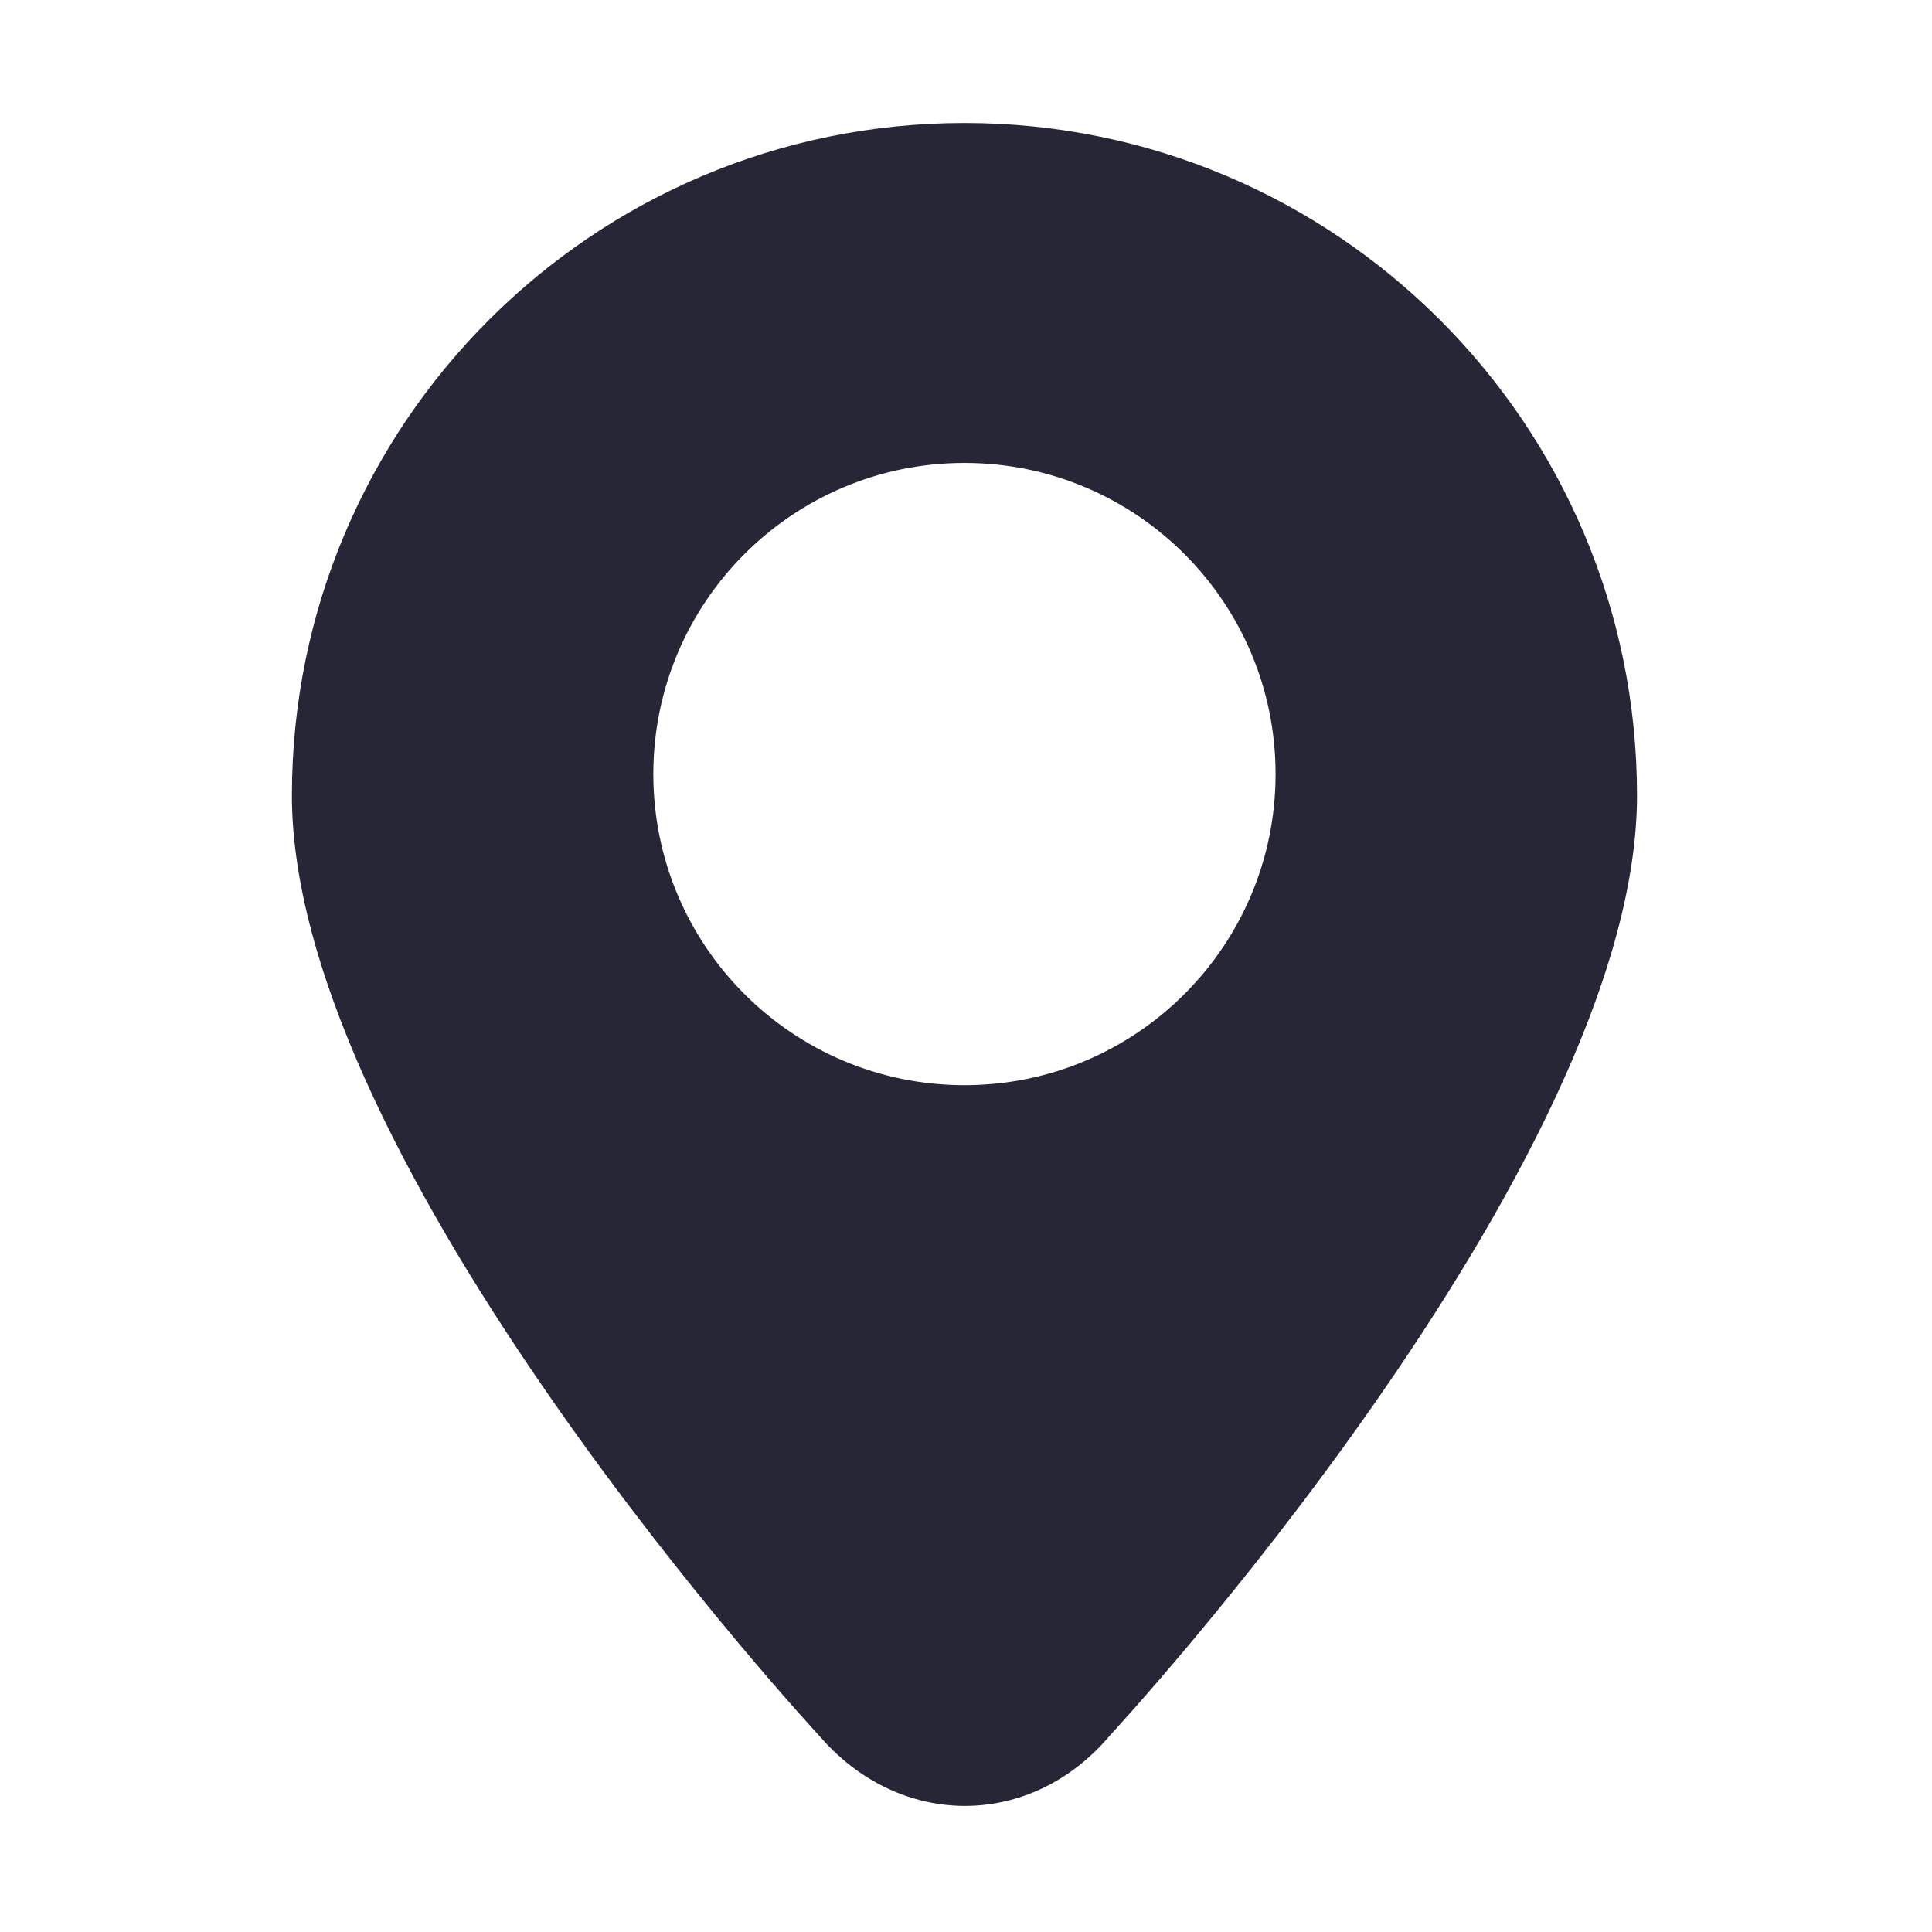 <?xml version="1.0" standalone="no"?><!DOCTYPE svg PUBLIC "-//W3C//DTD SVG 1.1//EN" "http://www.w3.org/Graphics/SVG/1.1/DTD/svg11.dtd"><svg width="200" height="200" viewBox="0 0 200 200" version="1.1" xmlns="http://www.w3.org/2000/svg" xmlns:xlink="http://www.w3.org/1999/xlink"><defs><style type="text/css"><![CDATA[
@font-face { font-family: ifont; src: url("//at.alicdn.com/t/font_1442373896_4754455.eot?#iefix") format("embedded-opentype"), url("//at.alicdn.com/t/font_1442373896_4754455.woff") format("woff"), url("//at.alicdn.com/t/font_1442373896_4754455.ttf") format("truetype"), url("//at.alicdn.com/t/font_1442373896_4754455.svg#ifont") format("svg"); }

]]></style></defs><g class="transform-group"><g transform="scale(0.195, 0.195)"><path d="M512 65.29c-197.187 0-357.038 159.851-357.038 357.038 0 197.192 279.801 498.97 279.801 498.97 42.657 49.793 112.469 50.057 154.709-0.265 0 0 279.566-301.514 279.566-498.705C869.038 225.141 709.191 65.29 512 65.29L512 65.29 512 65.29zM512 576.087c-91.232 0-165.167-73.943-165.167-165.167 0-91.223 73.936-165.167 165.167-165.167 91.224 0 165.163 73.944 165.163 165.167C677.163 502.144 603.224 576.087 512 576.087L512 576.087 512 576.087zM512 576.087" fill="#272636"></path></g></g></svg>